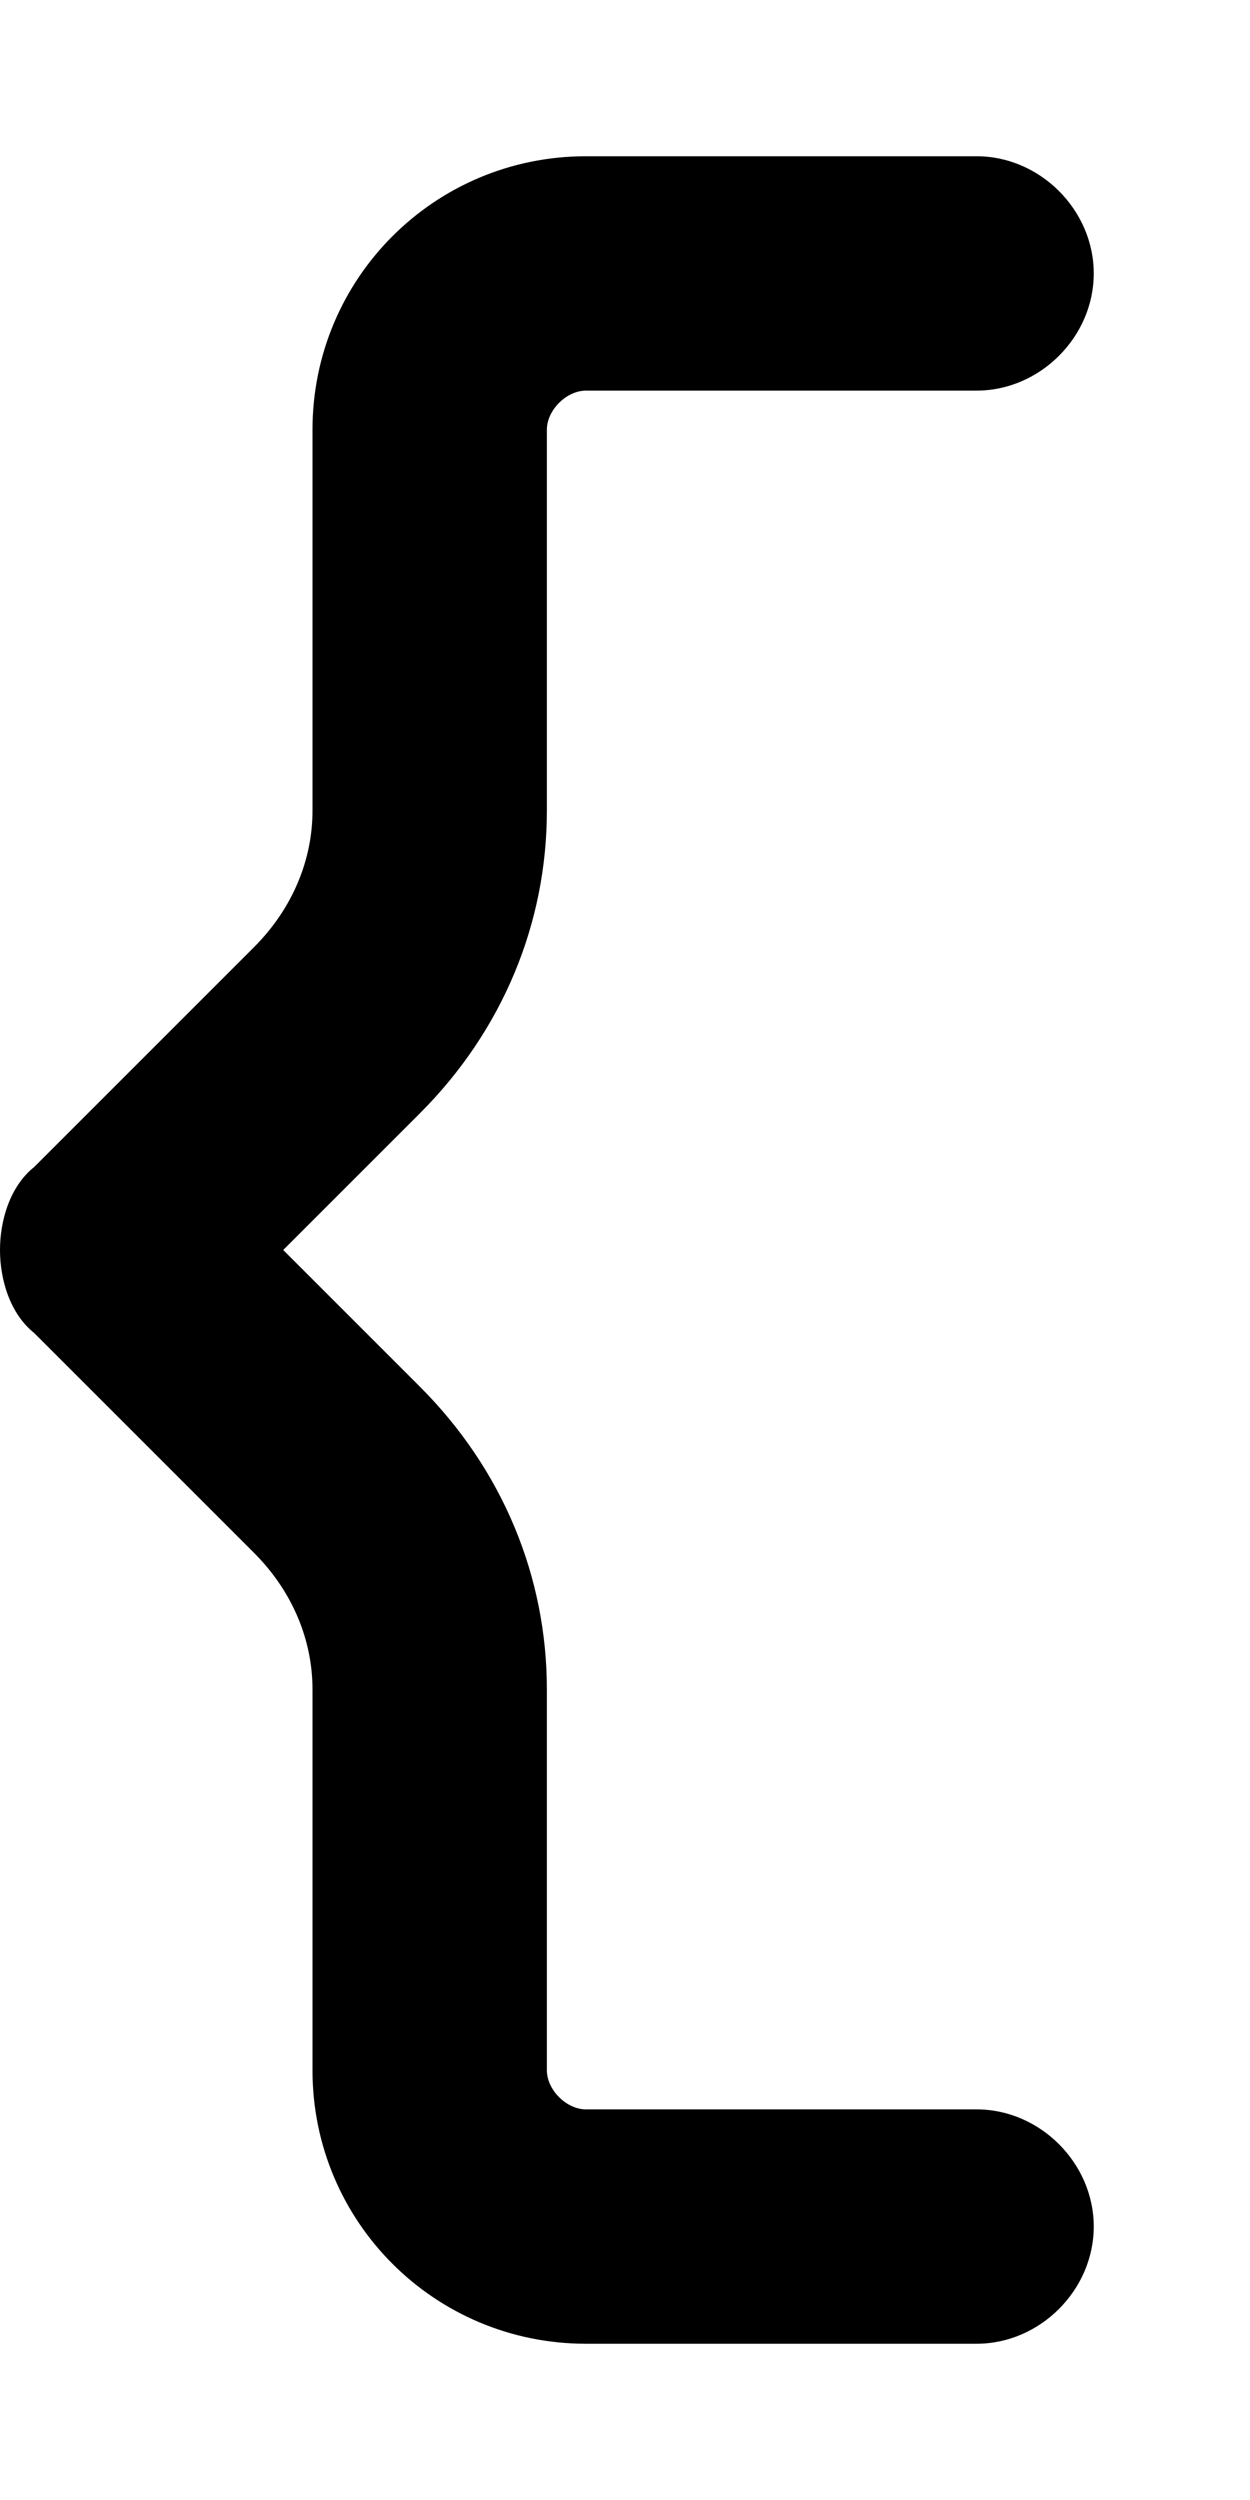 <svg xmlns="http://www.w3.org/2000/svg" viewBox="0 0 256 512"><!-- Font Awesome Pro 6.0.0-alpha1 by @fontawesome - https://fontawesome.com License - https://fontawesome.com/license (Commercial License) --><path d="M200 32H120C89 32 64 57 64 88V166C64 176 60 186 52 194L7 239C2 243 0 250 0 256C0 262 2 269 7 273L52 318C60 326 64 336 64 346V424C64 455 89 480 120 480H200C213 480 224 469 224 456V456C224 443 213 432 200 432H120C116 432 112 428 112 424V346C112 323 103 301 86 284L58 256L86 228C103 211 112 189 112 166V88C112 84 116 80 120 80H200C213 80 224 69 224 56V56C224 43 213 32 200 32Z"/></svg>